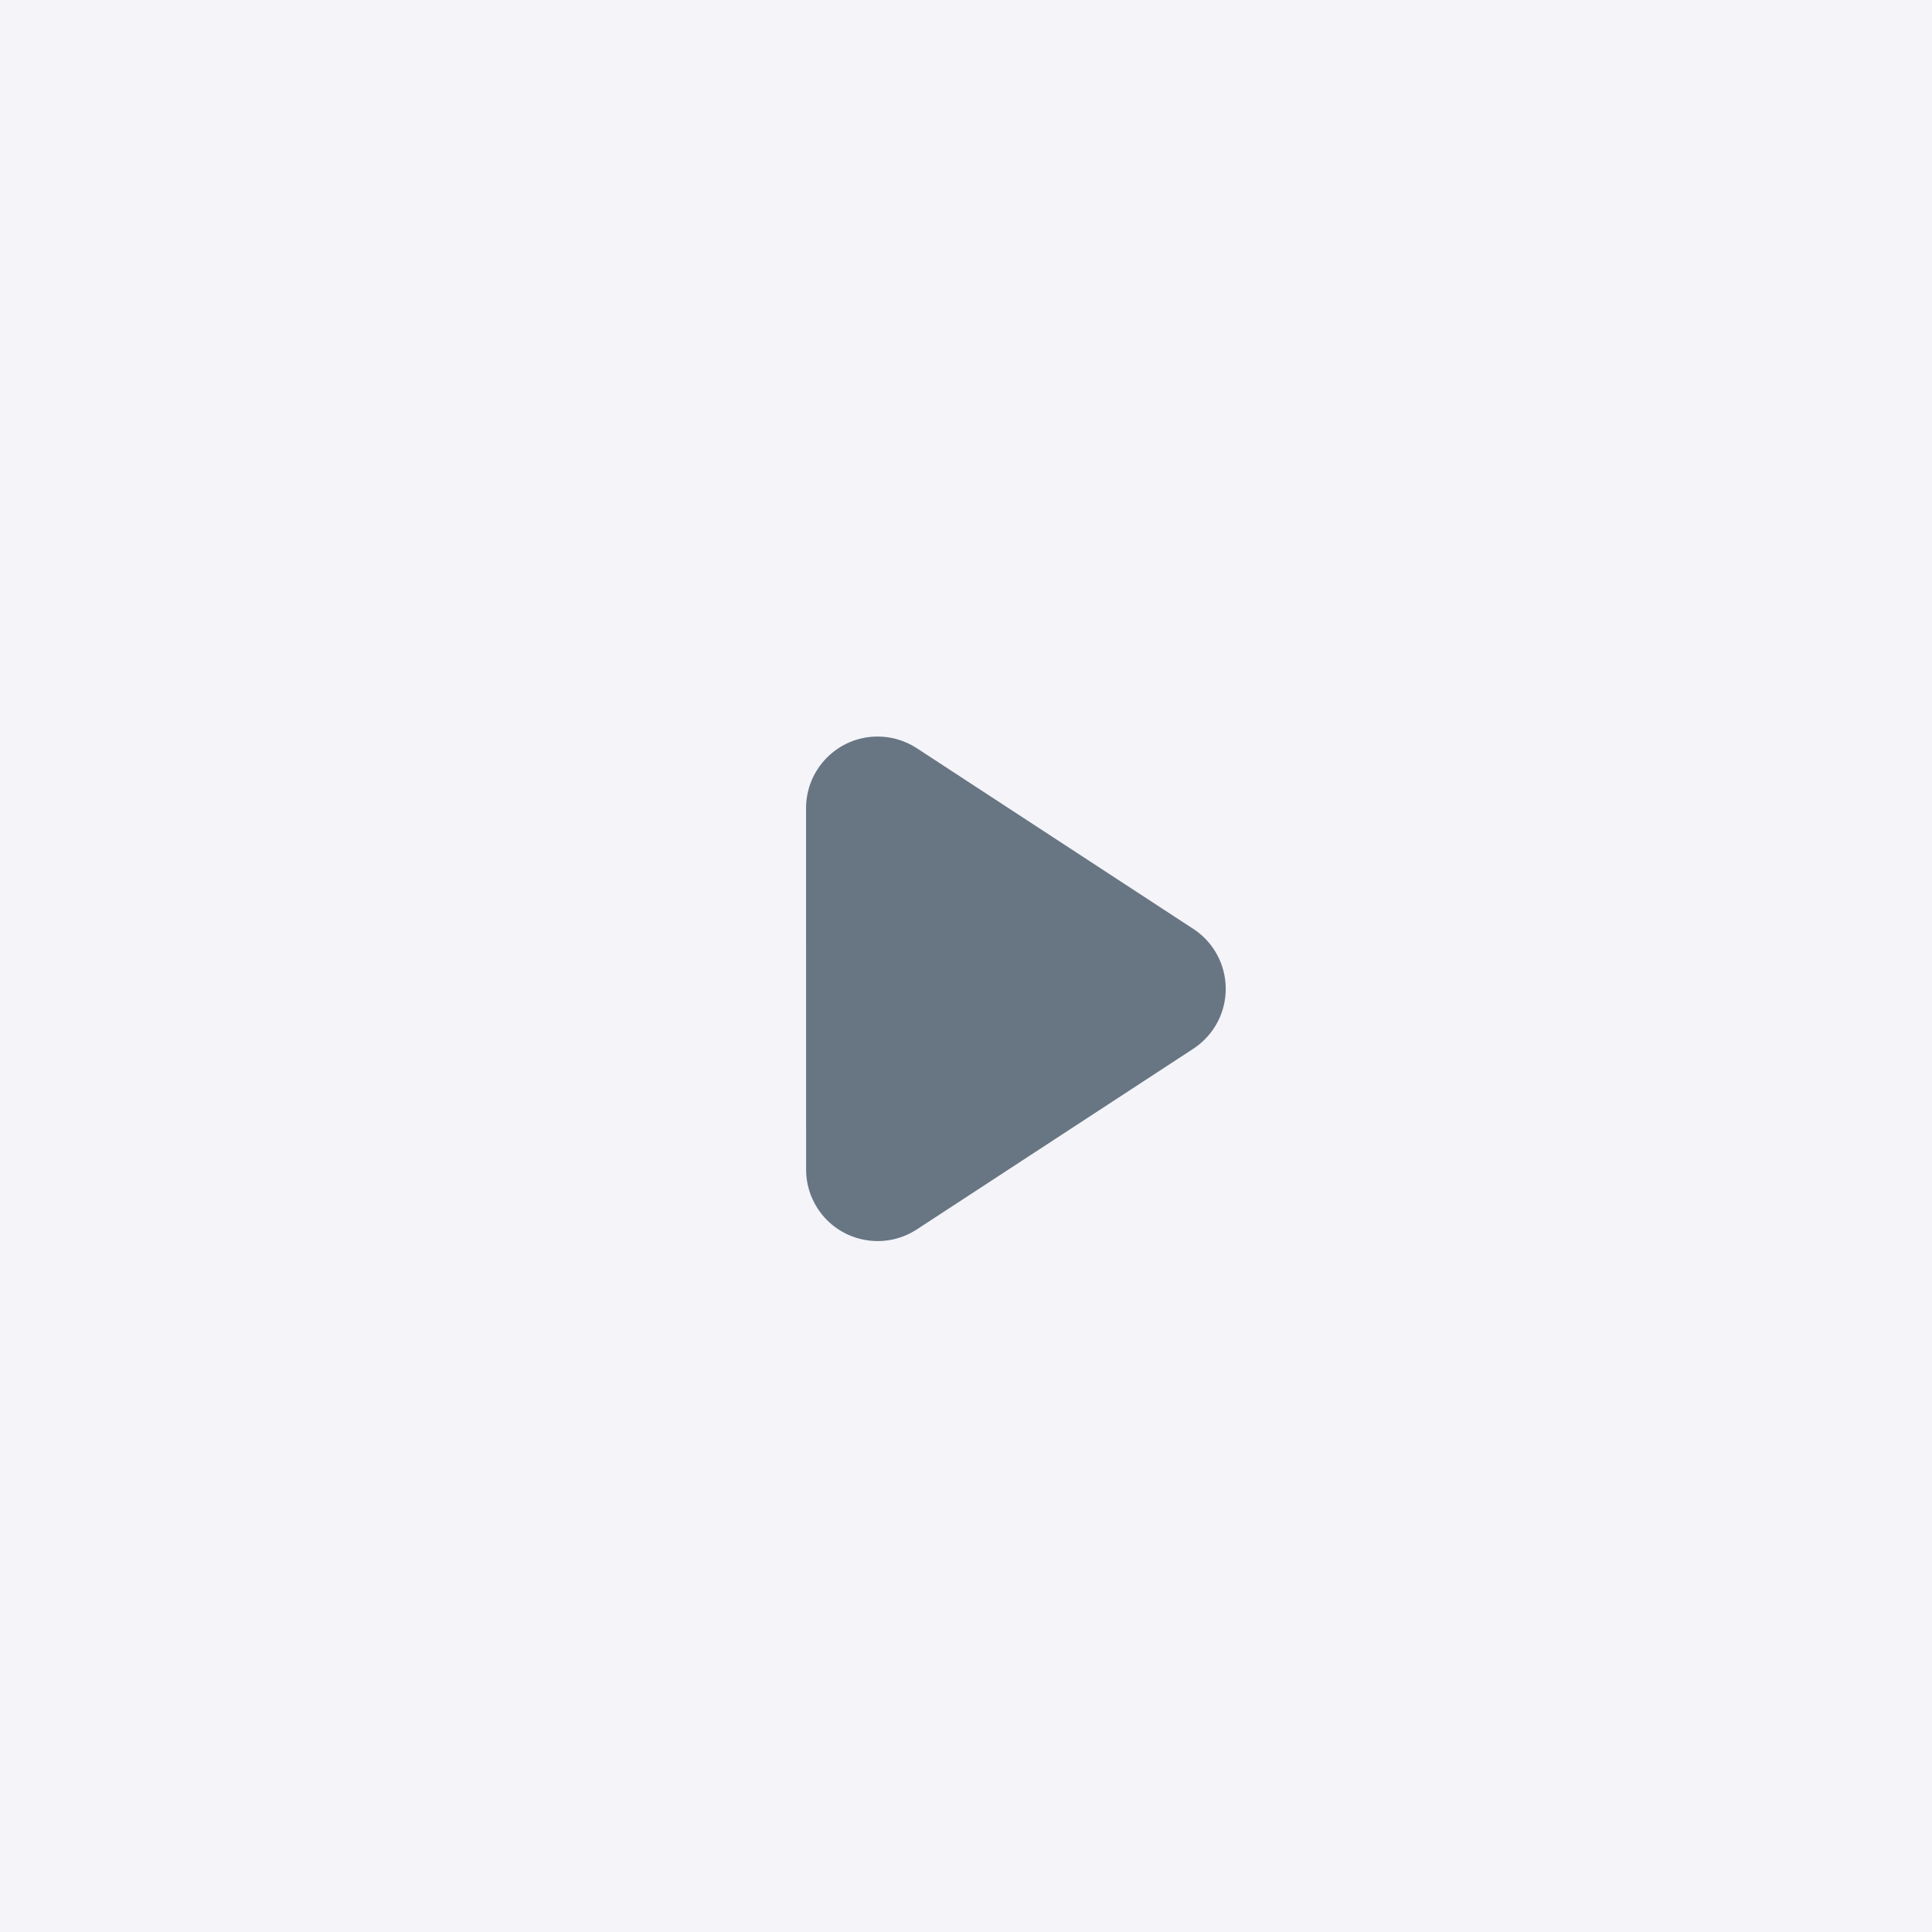 <?xml version="1.0" encoding="UTF-8"?>
<svg width="27px" height="27px" viewBox="0 0 27 27" version="1.1" xmlns="http://www.w3.org/2000/svg" xmlns:xlink="http://www.w3.org/1999/xlink">
    <!-- Generator: Sketch 53.2 (72643) - https://sketchapp.com -->
    <title>Group 31 Copy</title>
    <desc>Created with Sketch.</desc>
    <g id="Dashboard" stroke="none" stroke-width="1" fill="none" fill-rule="evenodd">
        <g id="Kit" transform="translate(-60, -233)" fill-rule="nonzero">
            <g id="Group-3-Copy-3" transform="translate(31, 116)">
                <g id="Group-31-Copy" transform="translate(29, 117)">
                    <rect id="Rectangle" fill="#F4F4F9" x="0" y="0" width="27" height="27"></rect>
                    <path d="M10.436,11.446 L14.955,10.499 C15.495,10.386 16.025,10.732 16.139,11.273 C16.167,11.408 16.167,11.548 16.139,11.683 L15.192,16.201 C15.078,16.742 14.548,17.088 14.008,16.975 C13.818,16.935 13.643,16.841 13.506,16.703 L9.934,13.132 C9.544,12.741 9.544,12.108 9.934,11.718 C10.072,11.58 10.246,11.486 10.436,11.446 Z" id="Rectangle" fill="#687583" transform="translate(12.819, 13.819) rotate(-315) translate(-12.819, -13.819) "></path>
                </g>
            </g>
        </g>
    </g>
</svg>